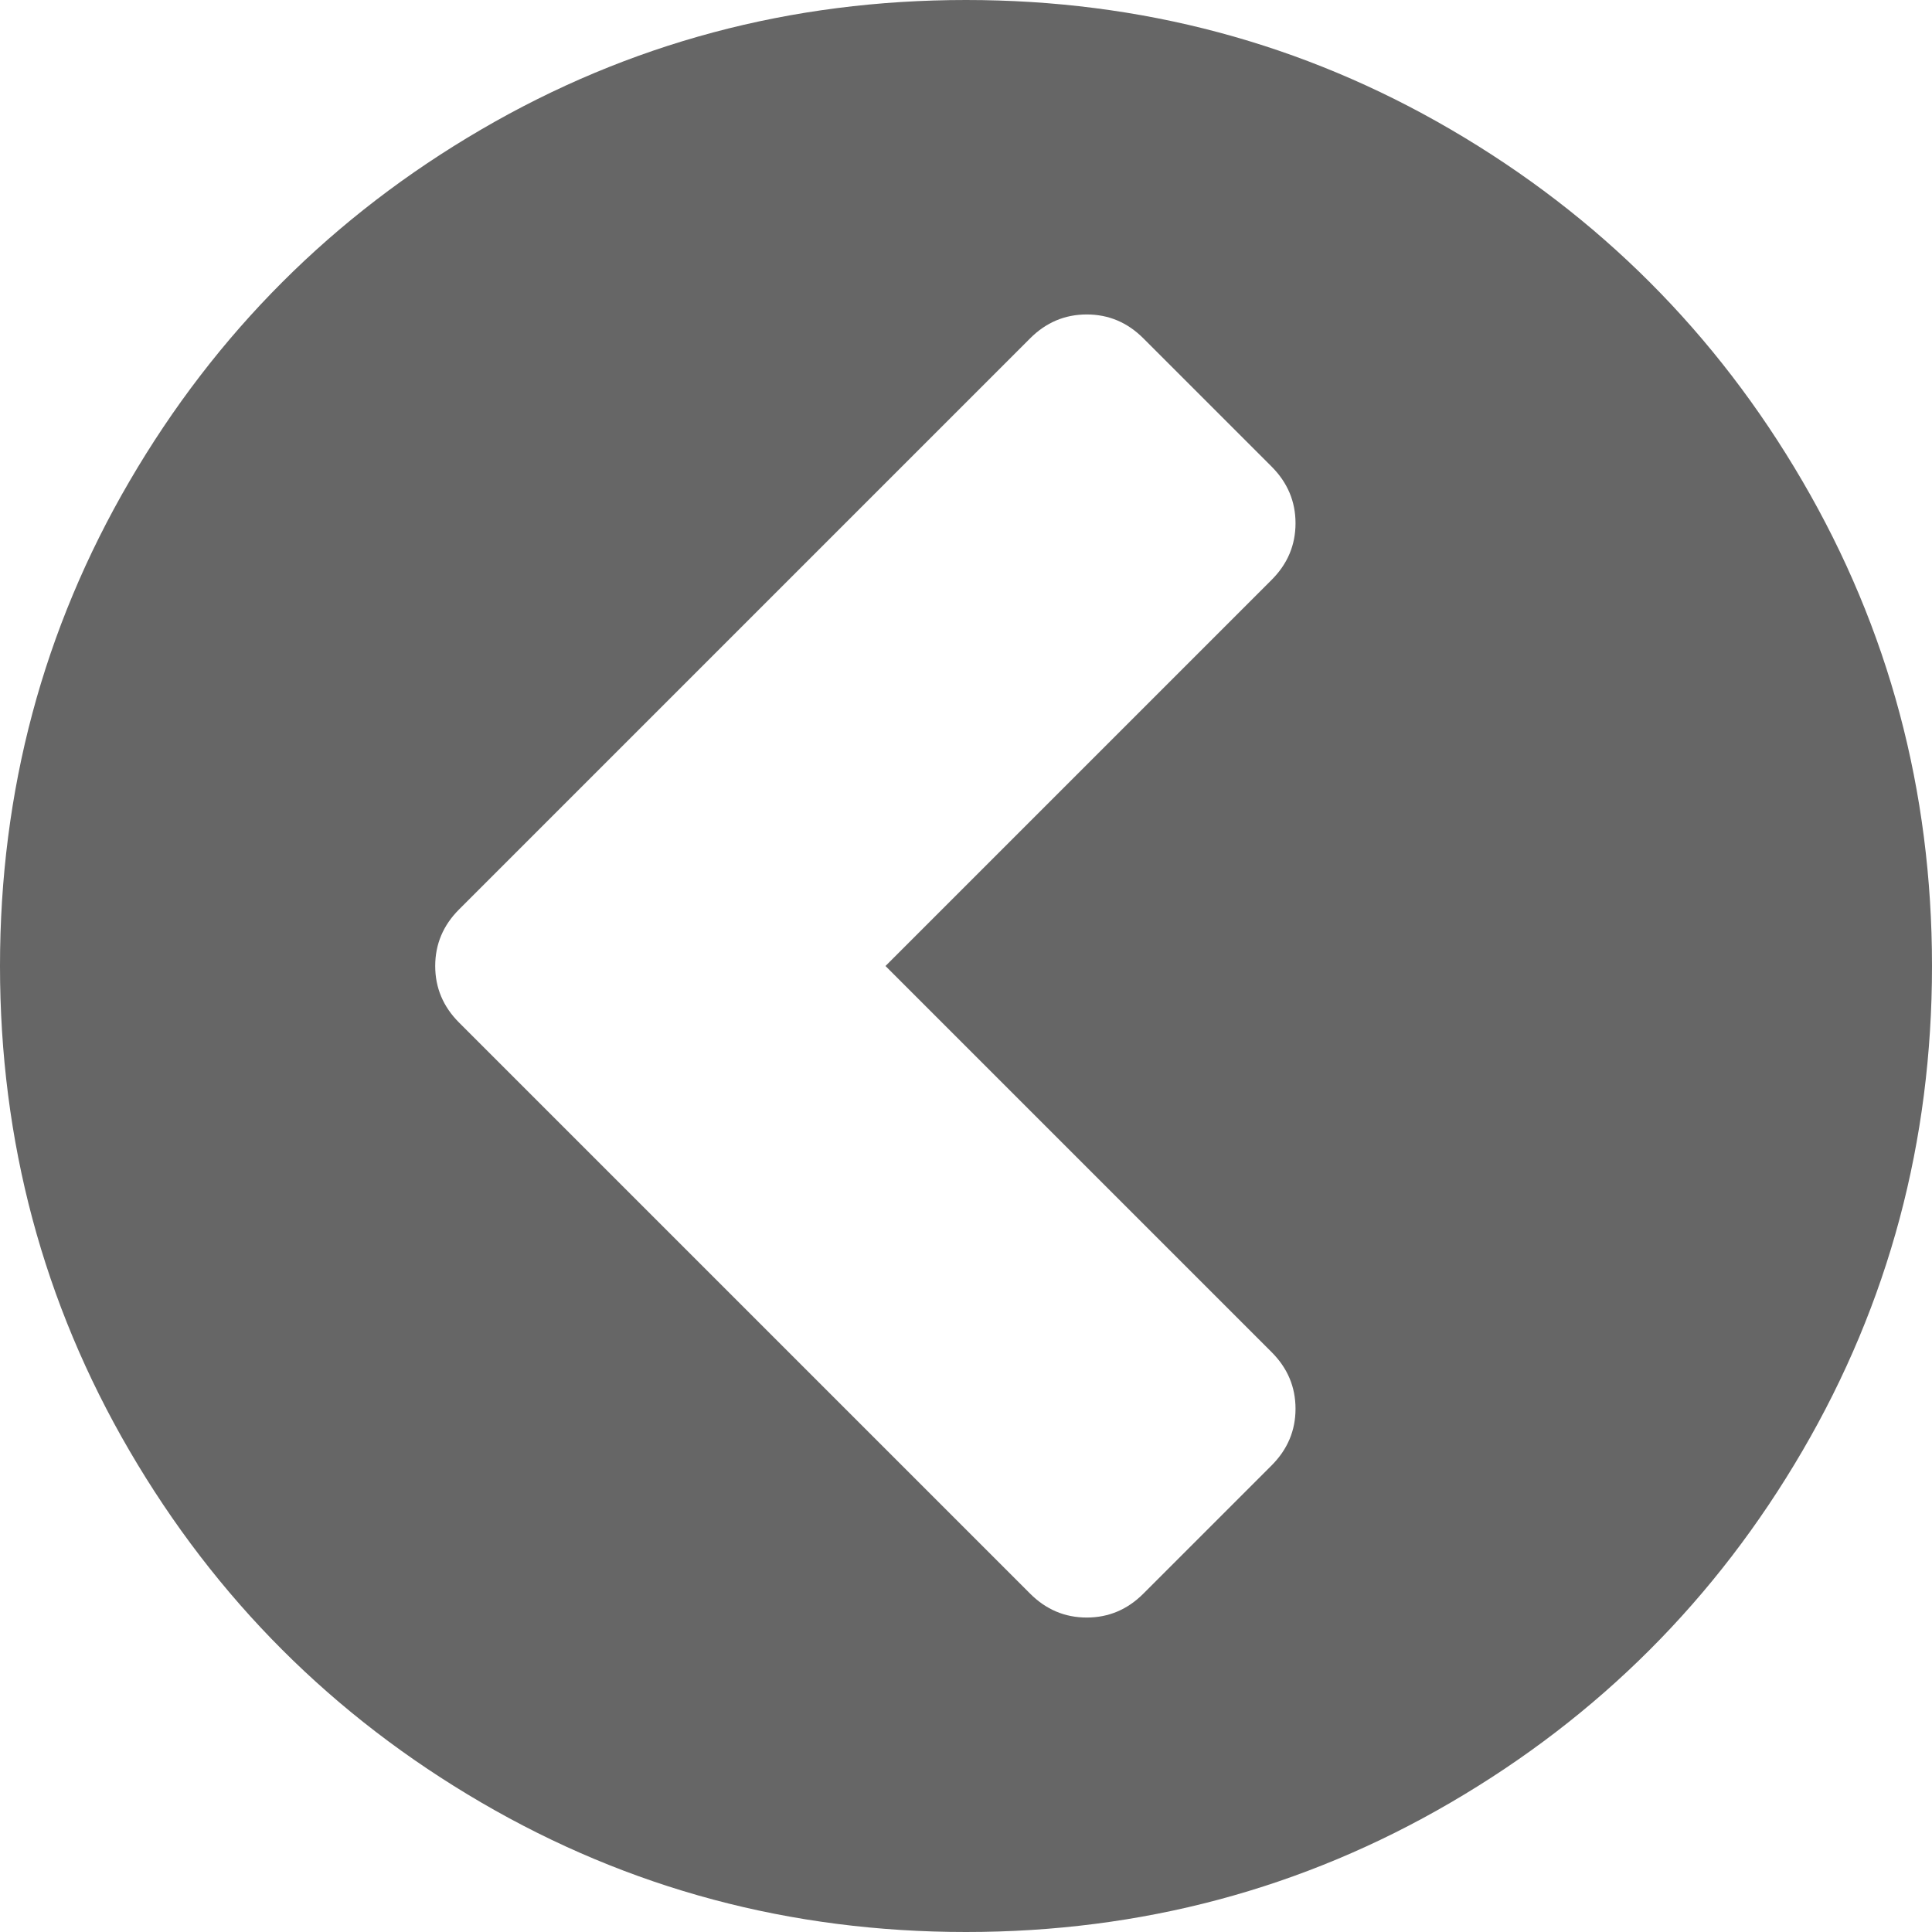 ﻿<?xml version="1.0" encoding="utf-8"?>
<svg version="1.1" xmlns:xlink="http://www.w3.org/1999/xlink" width="34px" height="34px" xmlns="http://www.w3.org/2000/svg">
  <g transform="matrix(1 0 0 1 -409 -138 )">
    <path d="M 19.125 28.466  C 19.509 28.466  19.841 28.326  20.121 28.046  L 22.379 25.788  C 22.659 25.507  22.799 25.175  22.799 24.792  C 22.799 24.408  22.659 24.076  22.379 23.796  L 15.583 17  L 22.379 10.204  C 22.659 9.924  22.799 9.592  22.799 9.208  C 22.799 8.825  22.659 8.493  22.379 8.212  L 20.121 5.954  C 19.841 5.674  19.509 5.534  19.125 5.534  C 18.741 5.534  18.409 5.674  18.129 5.954  L 8.079 16.004  C 7.799 16.284  7.659 16.616  7.659 17  C 7.659 17.384  7.799 17.716  8.079 17.996  L 18.129 28.046  C 18.409 28.326  18.741 28.466  19.125 28.466  Z M 31.72 8.467  C 33.24 11.071  34 13.916  34 17  C 34 20.084  33.24 22.929  31.72 25.533  C 30.2 28.138  28.138 30.2  25.533 31.72  C 22.929 33.24  20.084 34  17 34  C 13.916 34  11.071 33.24  8.467 31.72  C 5.862 30.2  3.8 28.138  2.28 25.533  C 0.76 22.929  0 20.084  0 17  C 0 13.916  0.76 11.071  2.28 8.467  C 3.8 5.862  5.862 3.8  8.467 2.28  C 11.071 0.76  13.916 0  17 0  C 20.084 0  22.929 0.76  25.533 2.28  C 28.138 3.8  30.2 5.862  31.72 8.467  Z " fill-rule="nonzero" fill="#666666" stroke="none" transform="matrix(1 0 0 1 409 138 )" />
  </g>
</svg>